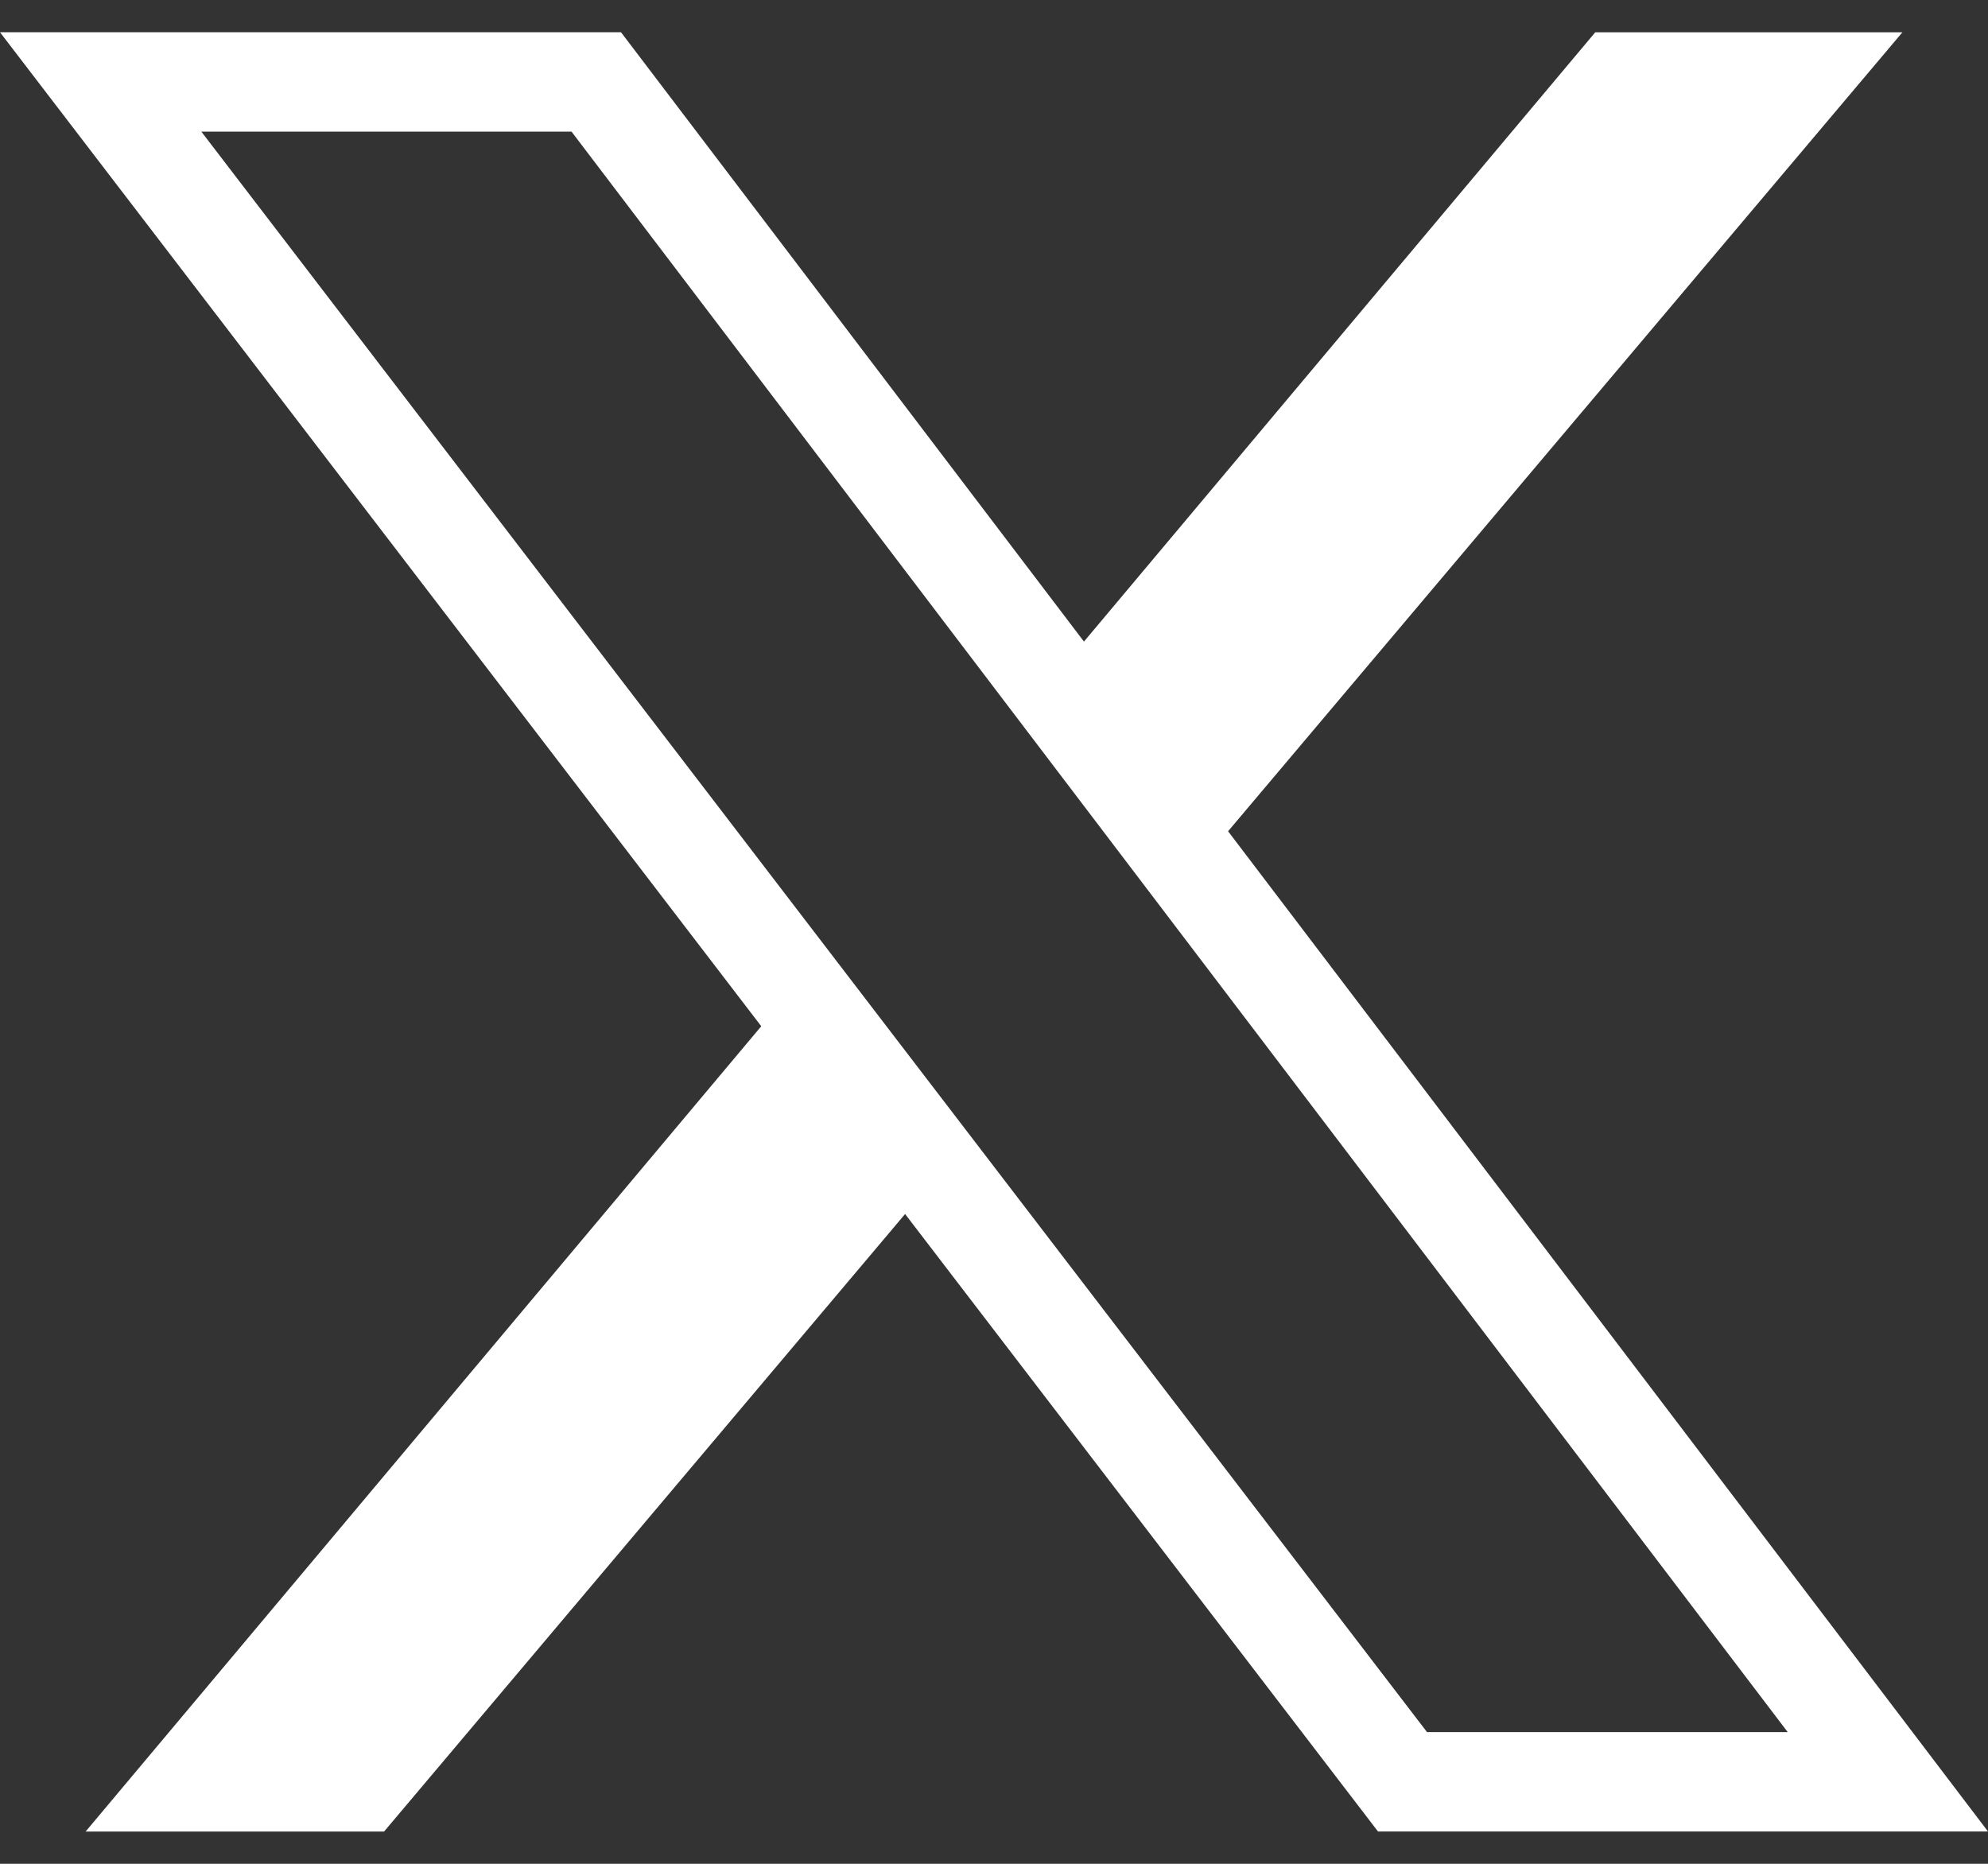 <svg xmlns="http://www.w3.org/2000/svg" width="32" height="30" fill="none"><rect width="100%" height="100%" fill="#333333" stroke="none"/><path fill="#fff" fill-rule="evenodd" d="M12.254 16.519 0 .519h9.996l7.452 9.808L25.678.52h4.944L19.768 13.38 32 29.48h-9.819l-7.612-9.939-8.387 9.94H1.378l10.876-12.963zM22.97 27.88 3.241 2.119H9.2L28.776 27.88h-5.804z" clip-rule="evenodd"/></svg>
